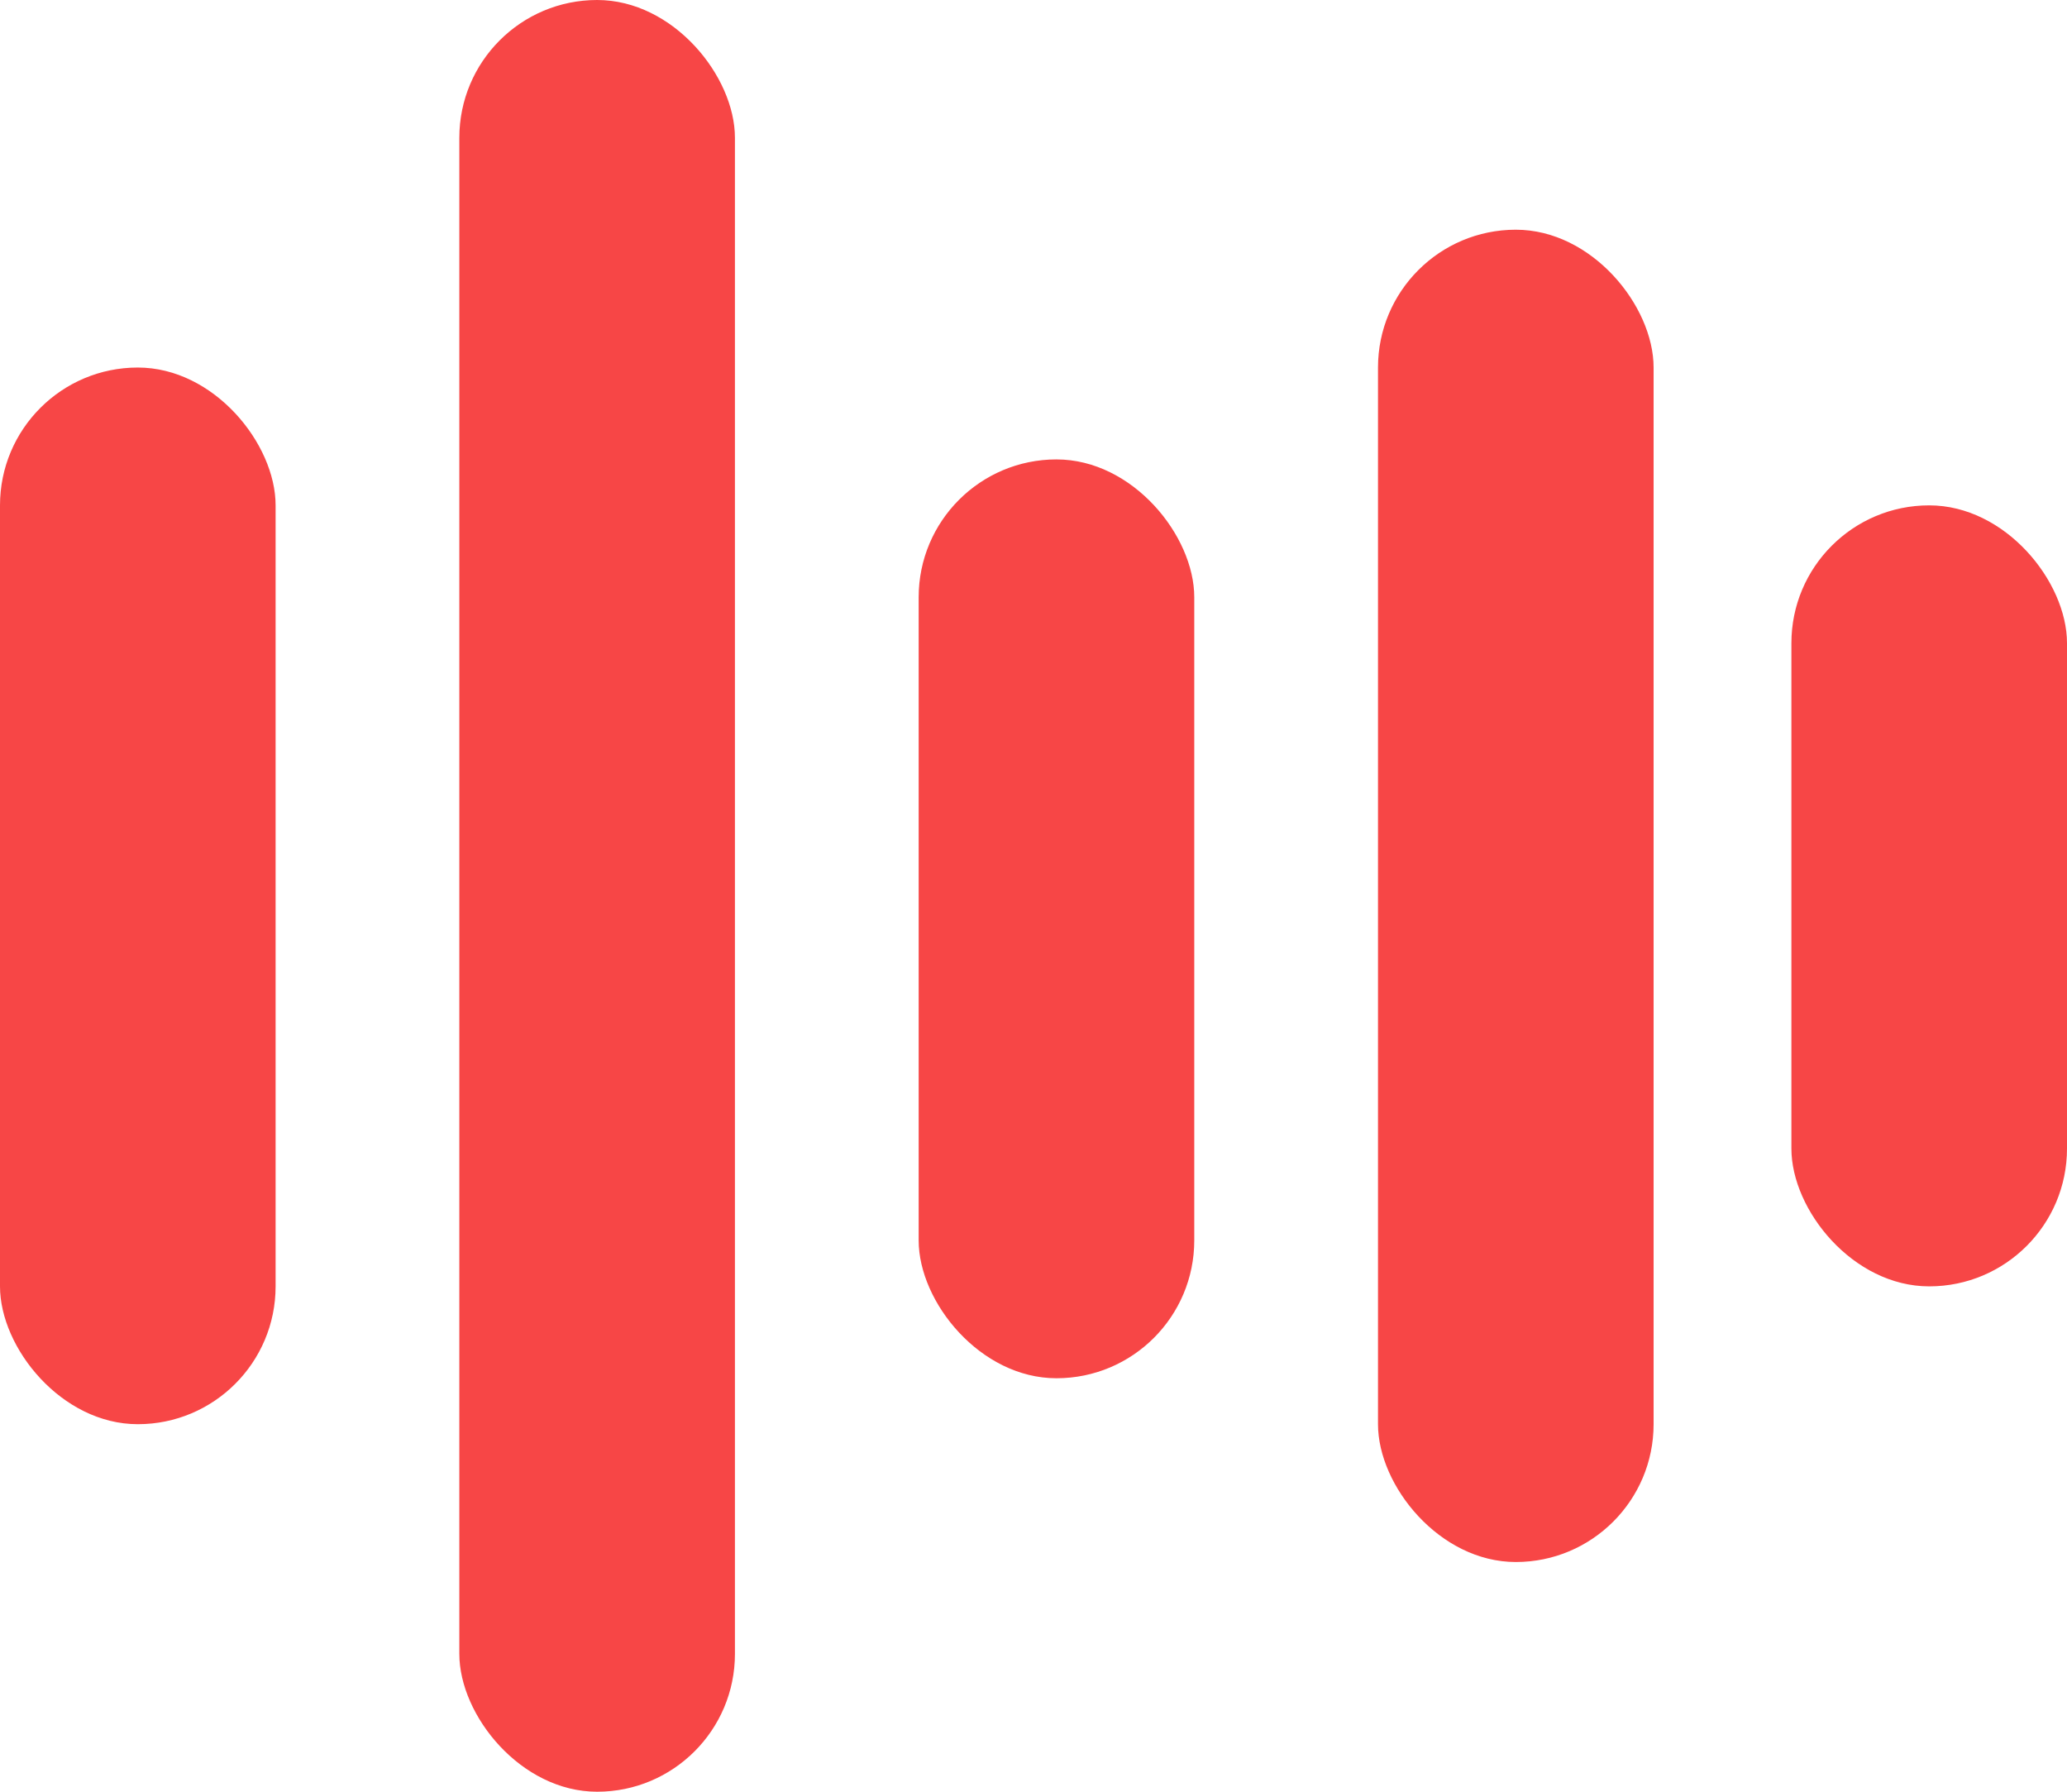 <?xml version="1.0" encoding="UTF-8"?>
<svg width="45px" height="39px" viewBox="0 0 45 39" version="1.1" xmlns="http://www.w3.org/2000/svg" xmlns:xlink="http://www.w3.org/1999/xlink">
    <title>Group 9</title>
    <g id="Page-1" stroke="none" stroke-width="1" fill="none" fill-rule="evenodd">
        <g id="Desktop-HD" transform="translate(-244, -196)" fill="#F74646">
            <g id="Group-7" transform="translate(207, 156)">
                <g id="Group-9" transform="translate(37, 40)">
                    <rect id="Rectangle" x="0" y="8" width="6" height="23" rx="3"></rect>
                    <rect id="Rectangle" x="39" y="11" width="6" height="17" rx="3"></rect>
                    <rect id="Rectangle" x="10" y="0" width="6" height="39" rx="3"></rect>
                    <rect id="Rectangle" x="20" y="10" width="6" height="20" rx="3"></rect>
                    <rect id="Rectangle" x="30" y="5" width="6" height="29" rx="3"></rect>
                </g>
            </g>
        </g>
    </g>
</svg>